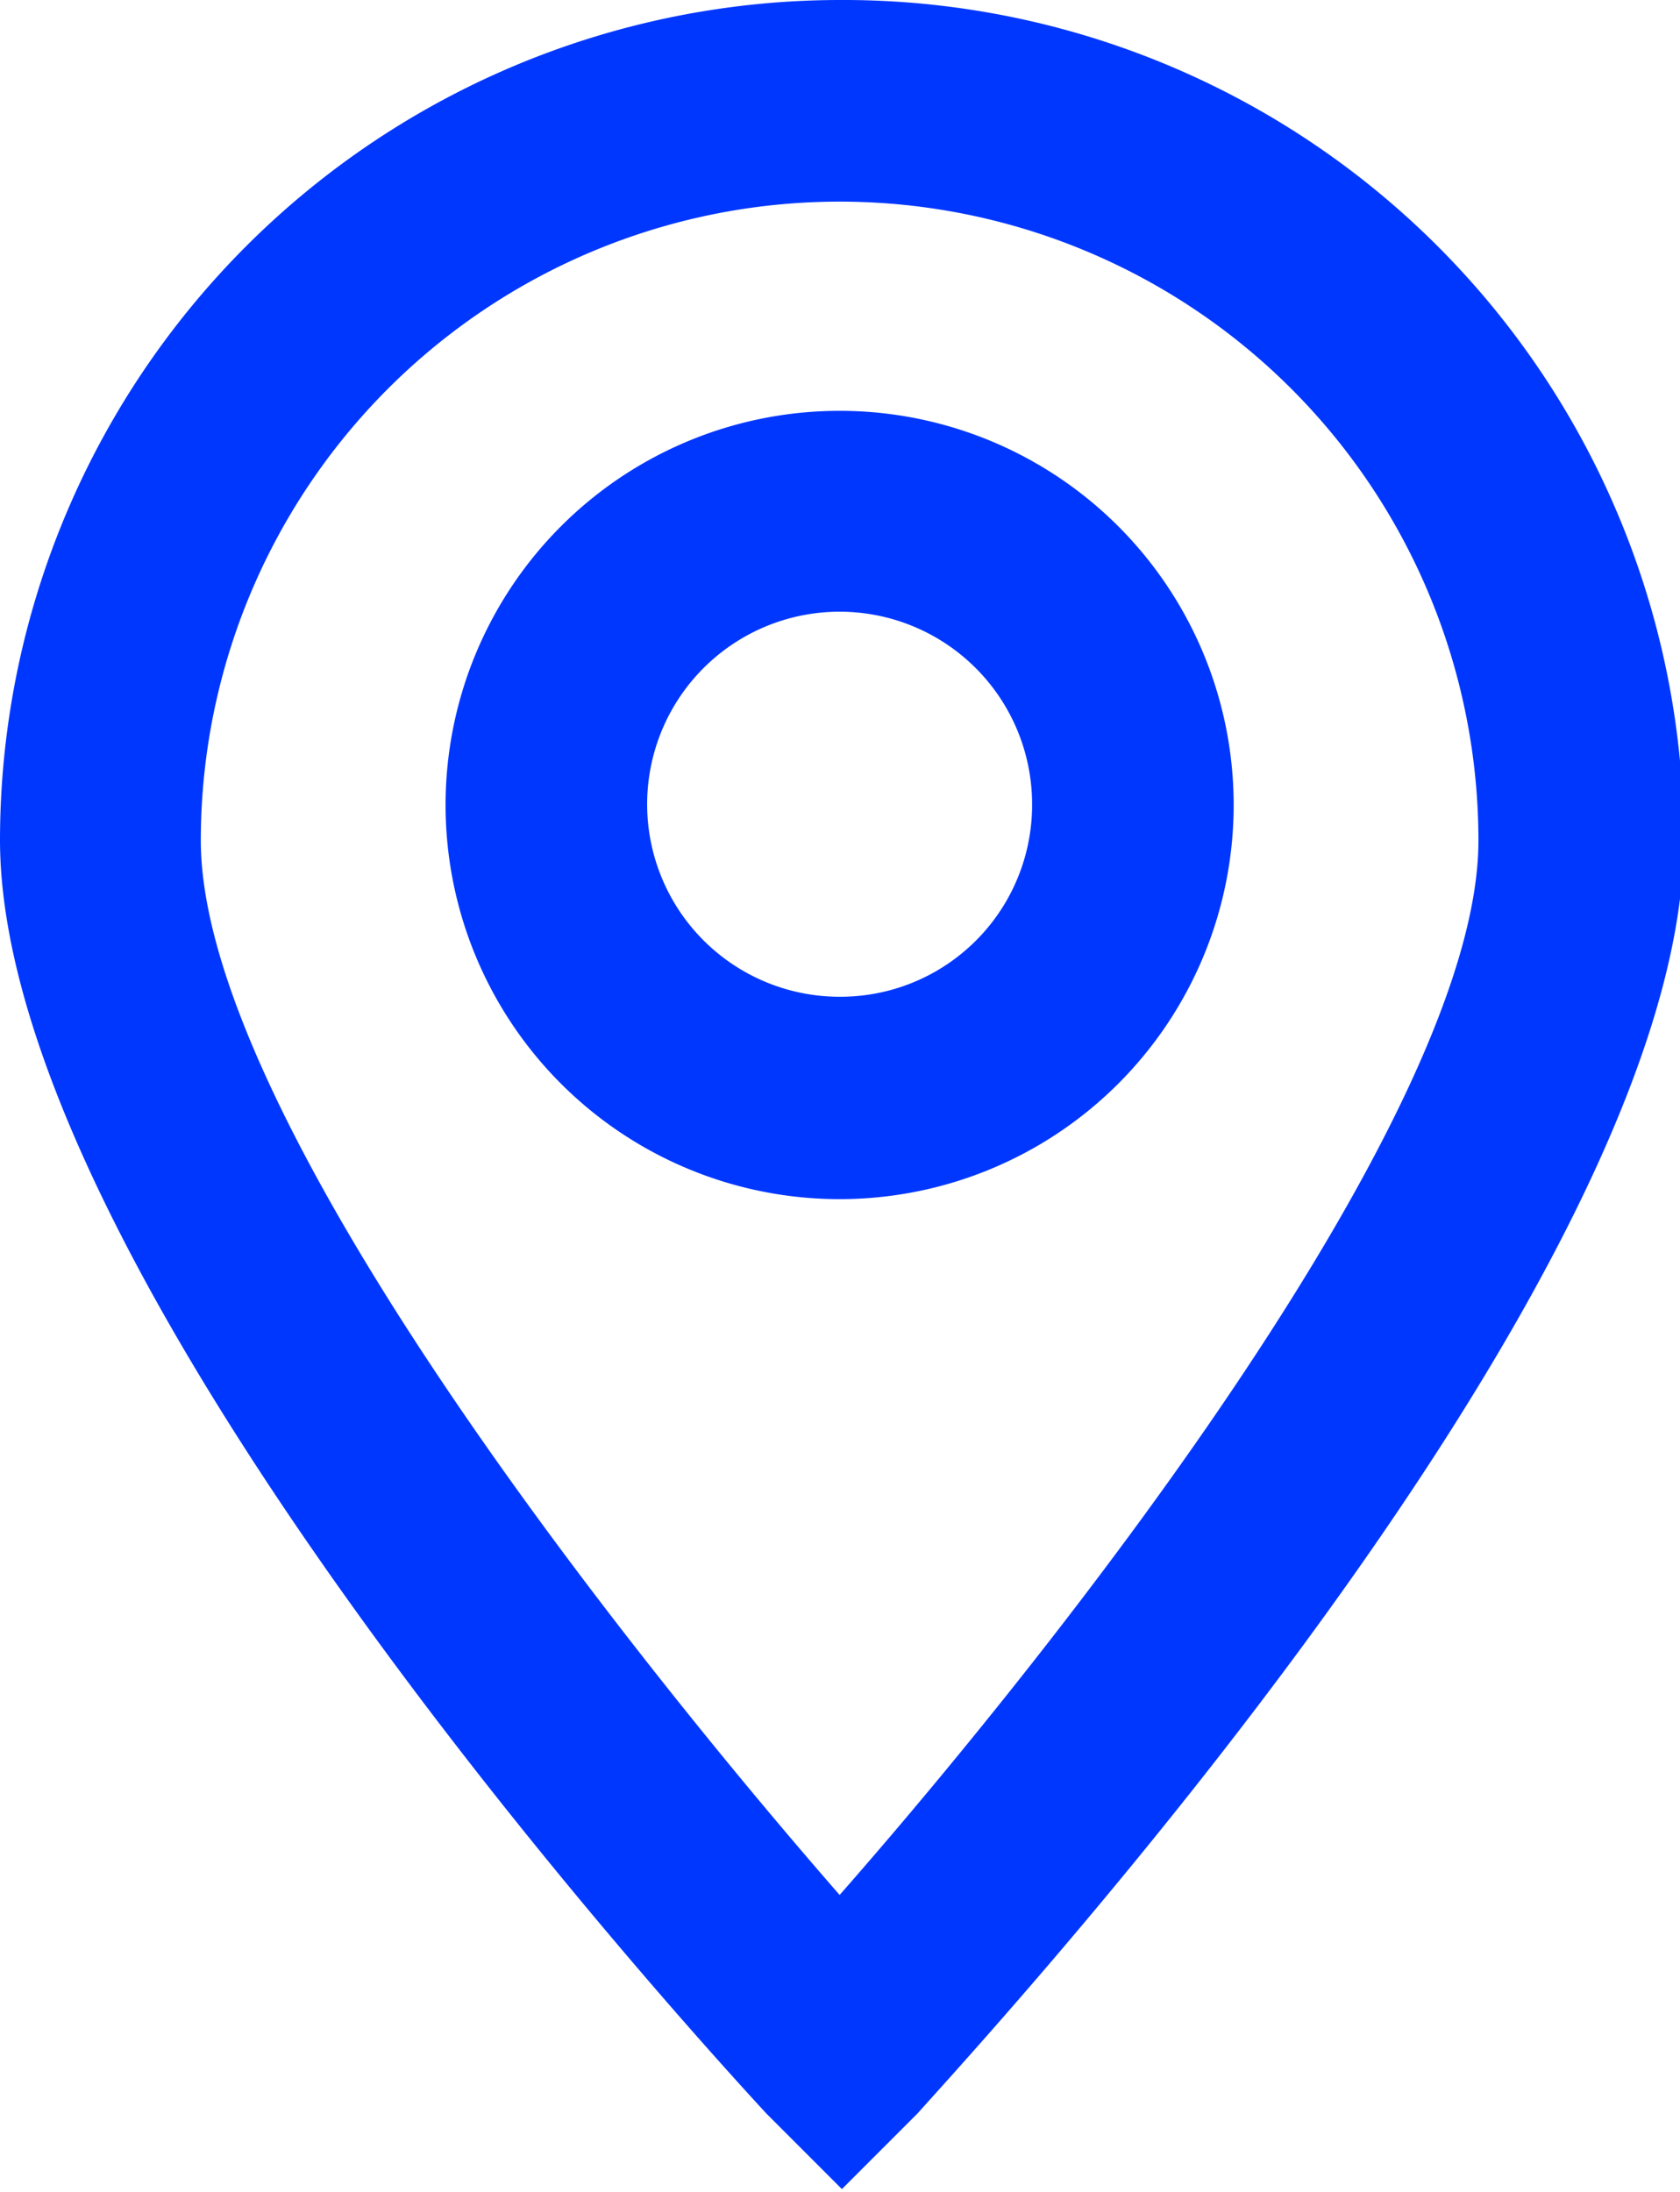 <svg xmlns="http://www.w3.org/2000/svg" viewBox="0 0 22.17 28.92"><defs><style>.cls-1{fill:#0037ff;}</style></defs><g id="Layer_2" data-name="Layer 2"><g id="Layer_1-2" data-name="Layer 1"><path class="cls-1" d="M11.08,0A11.09,11.09,0,0,0,0,11.08c0,5.75,9.08,15.68,10.11,16.8l1,1,1-1c1-1.12,10.11-11,10.11-16.8A11.09,11.09,0,0,0,11.08,0Zm0,25c-3-3.44-8.43-10.35-8.43-13.91a8.43,8.43,0,0,1,16.86,0C19.51,14.64,14.11,21.55,11.08,25Z"/><path class="cls-1" d="M11.08,5.42a5.2,5.2,0,1,0,5.2,5.2A5.2,5.2,0,0,0,11.08,5.42Zm0,7.73a2.54,2.54,0,1,1,2.54-2.53A2.53,2.53,0,0,1,11.08,13.15Z"/></g></g></svg>